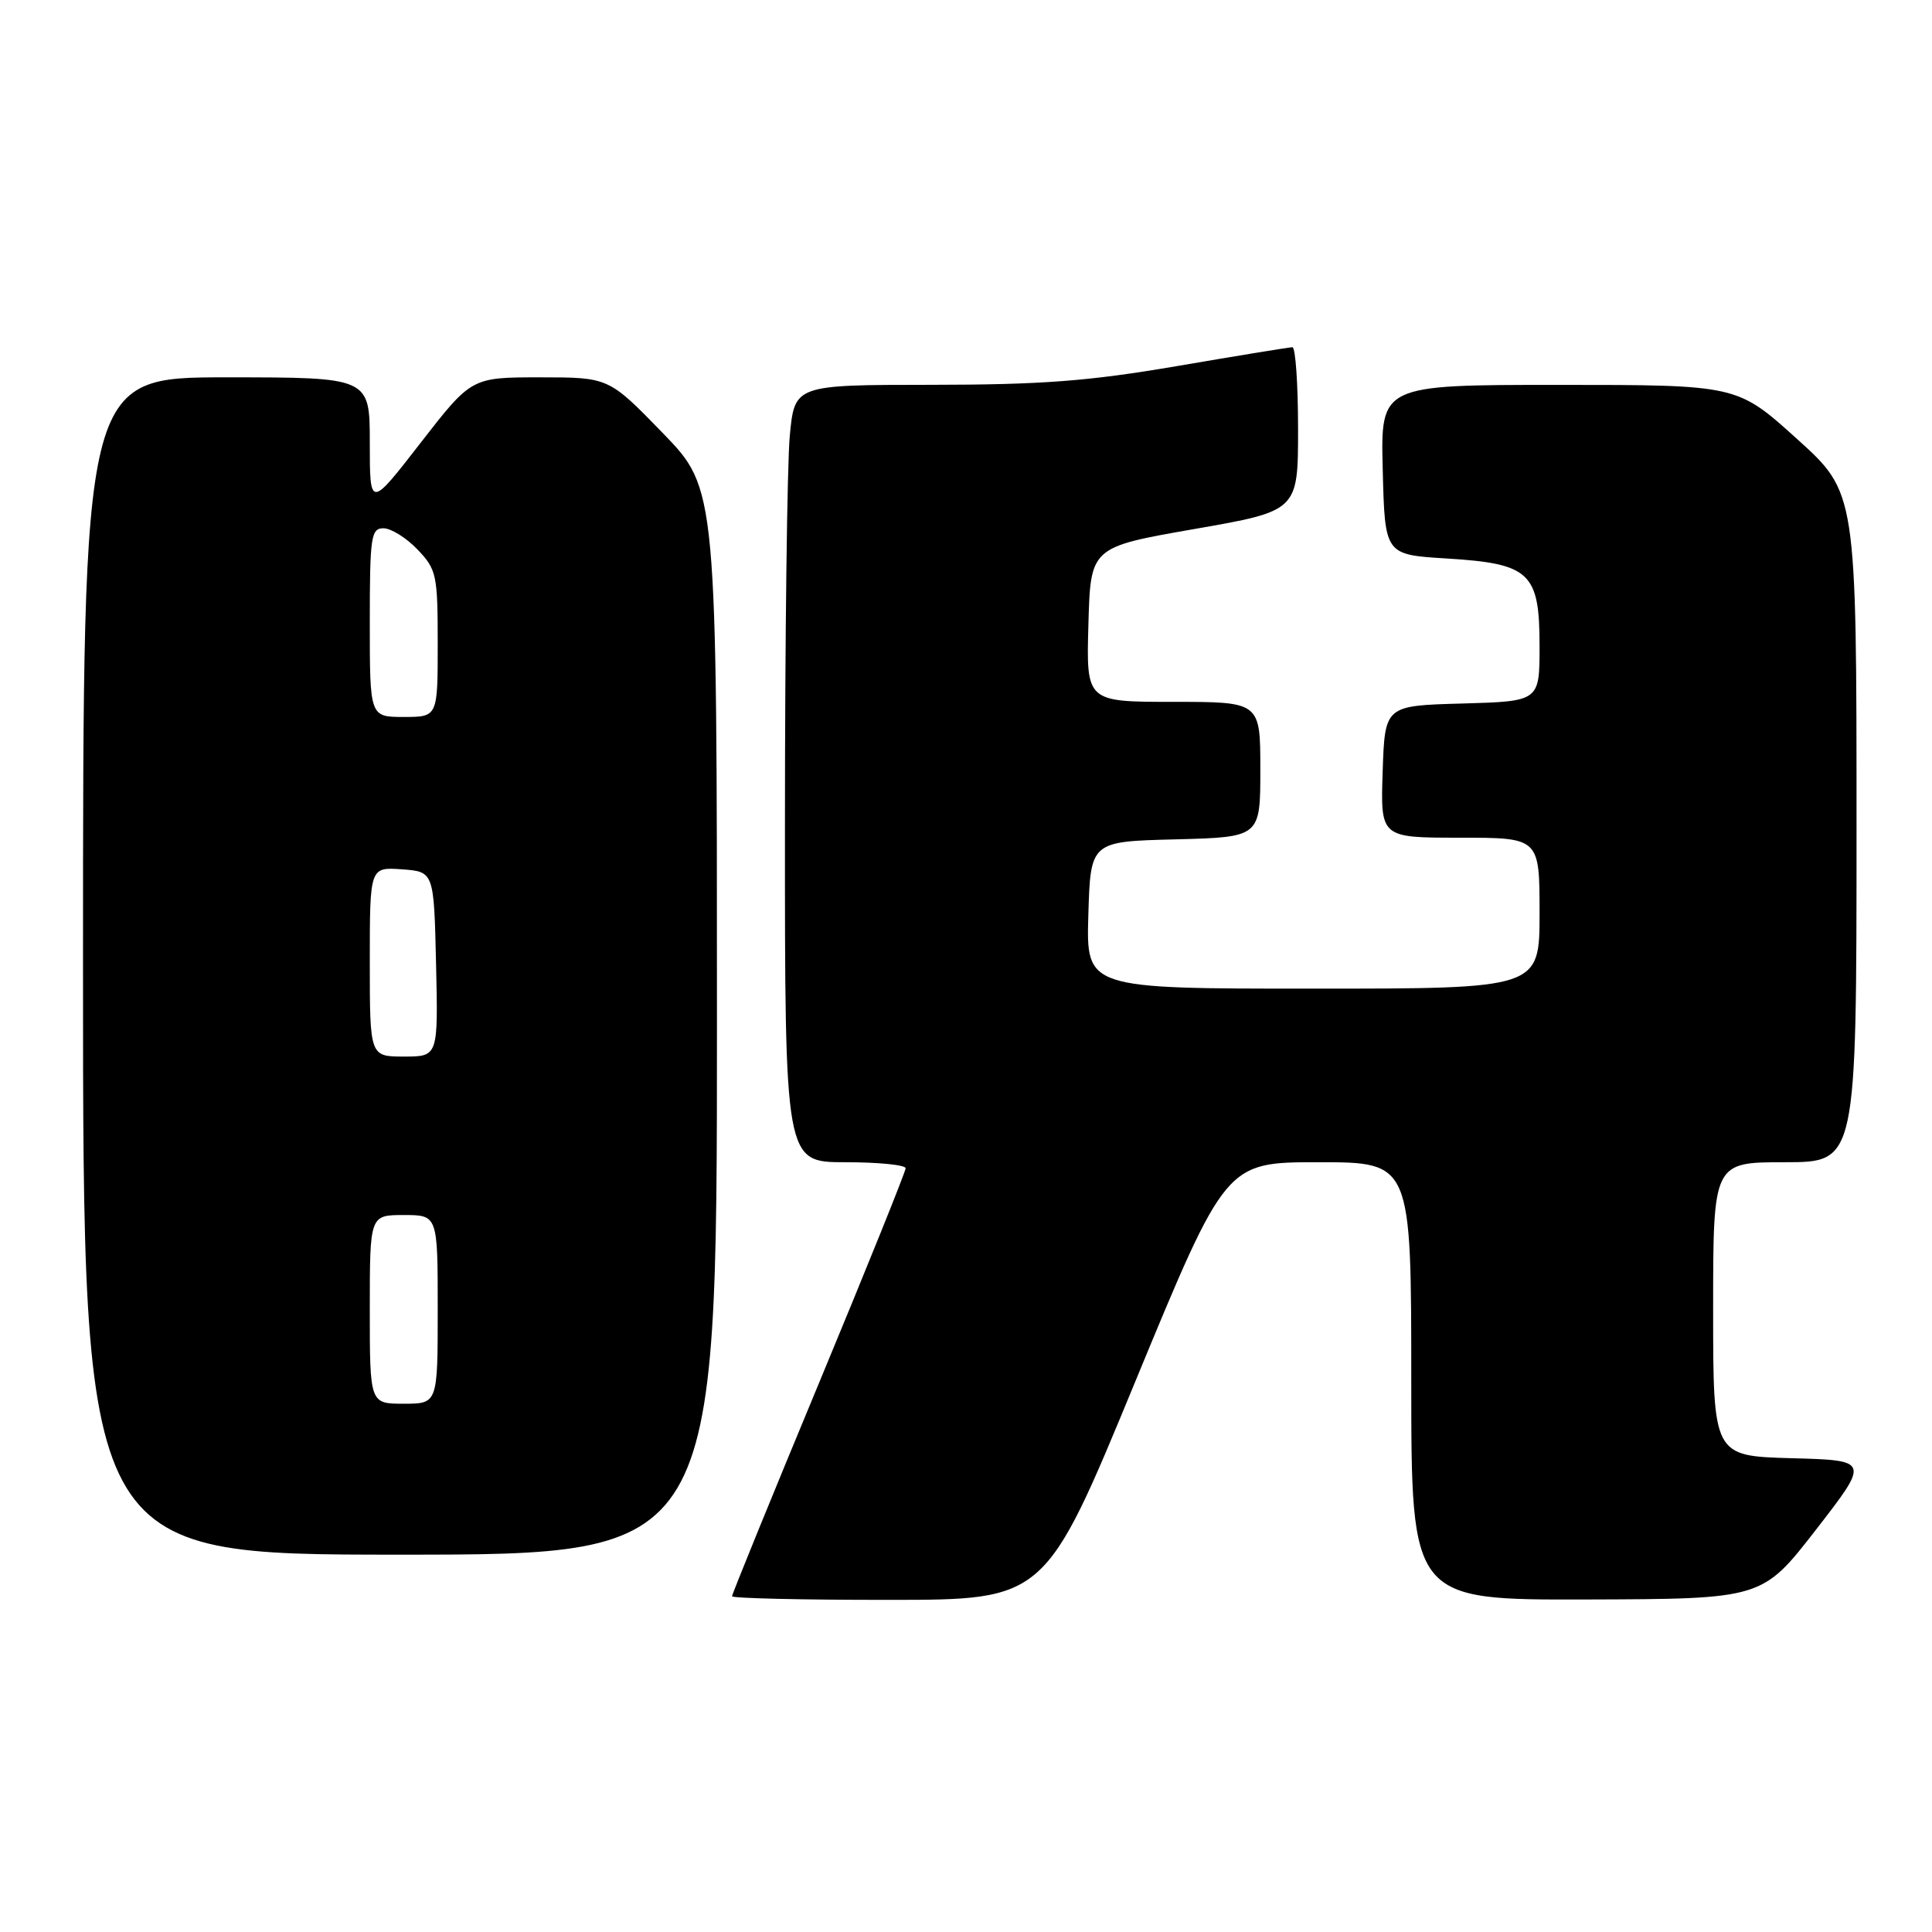 <?xml version="1.0" encoding="UTF-8" standalone="no"?>
<!DOCTYPE svg PUBLIC "-//W3C//DTD SVG 1.1//EN" "http://www.w3.org/Graphics/SVG/1.1/DTD/svg11.dtd" >
<svg xmlns="http://www.w3.org/2000/svg" xmlns:xlink="http://www.w3.org/1999/xlink" version="1.1" viewBox="0 0 256 256">
 <g >
 <path fill="currentColor"
d=" M 150.46 182.99 C 162.43 154.00 162.43 154.00 174.71 154.00 C 187.00 154.00 187.00 154.00 187.00 183.00 C 187.00 212.00 187.00 212.00 210.25 211.94 C 233.50 211.87 233.50 211.87 240.63 202.69 C 247.75 193.50 247.75 193.50 237.38 193.22 C 227.00 192.93 227.00 192.93 227.00 173.47 C 227.00 154.00 227.00 154.00 236.50 154.00 C 246.00 154.00 246.00 154.00 246.00 109.64 C 246.00 65.28 246.00 65.28 238.09 58.14 C 230.18 51.00 230.18 51.00 206.56 51.00 C 182.93 51.00 182.93 51.00 183.22 62.25 C 183.50 73.50 183.50 73.50 191.65 74.00 C 202.76 74.68 204.00 75.85 204.00 85.62 C 204.00 92.93 204.00 92.93 193.75 93.22 C 183.50 93.50 183.50 93.50 183.21 102.25 C 182.92 111.00 182.92 111.00 193.46 111.00 C 204.00 111.00 204.00 111.00 204.00 121.00 C 204.00 131.00 204.00 131.00 173.96 131.00 C 143.93 131.00 143.93 131.00 144.21 121.25 C 144.50 111.50 144.50 111.50 155.75 111.22 C 167.00 110.93 167.00 110.93 167.00 101.97 C 167.00 93.00 167.00 93.00 155.47 93.00 C 143.93 93.00 143.93 93.00 144.22 82.75 C 144.50 72.50 144.50 72.50 158.25 70.10 C 172.00 67.70 172.00 67.70 172.00 56.85 C 172.00 50.88 171.66 46.00 171.25 46.01 C 170.84 46.01 163.97 47.14 156.00 48.50 C 144.24 50.51 138.07 50.98 123.39 50.99 C 105.29 51.00 105.29 51.00 104.65 57.75 C 104.30 61.46 104.01 84.64 104.01 109.25 C 104.00 154.00 104.00 154.00 112.00 154.00 C 116.40 154.00 120.00 154.36 120.00 154.80 C 120.00 155.24 114.83 168.07 108.50 183.31 C 102.17 198.54 97.00 211.23 97.00 211.51 C 97.00 211.78 106.34 212.00 117.75 211.99 C 138.50 211.99 138.50 211.99 150.46 182.99 Z  M 95.00 135.39 C 95.00 64.79 95.00 64.79 87.83 57.39 C 80.66 50.00 80.66 50.00 71.56 50.00 C 62.47 50.00 62.47 50.00 55.73 58.68 C 49.00 67.36 49.00 67.36 49.00 58.68 C 49.00 50.00 49.00 50.00 30.00 50.00 C 11.00 50.00 11.00 50.00 11.00 128.00 C 11.00 206.00 11.00 206.00 53.00 206.00 C 95.00 206.00 95.00 206.00 95.00 135.39 Z  M 49.00 173.50 C 49.00 161.00 49.00 161.00 53.50 161.00 C 58.00 161.00 58.00 161.00 58.00 173.50 C 58.00 186.00 58.00 186.00 53.50 186.00 C 49.00 186.00 49.00 186.00 49.00 173.50 Z  M 49.00 127.44 C 49.00 114.89 49.00 114.89 53.25 115.19 C 57.50 115.50 57.50 115.50 57.78 127.75 C 58.06 140.00 58.06 140.00 53.53 140.00 C 49.00 140.00 49.00 140.00 49.00 127.44 Z  M 49.00 82.50 C 49.00 71.10 49.16 70.00 50.81 70.00 C 51.81 70.00 53.84 71.26 55.31 72.80 C 57.85 75.45 58.00 76.15 58.00 85.30 C 58.00 95.00 58.00 95.00 53.50 95.00 C 49.00 95.00 49.00 95.00 49.00 82.50 Z "/>
</g>
</svg>
